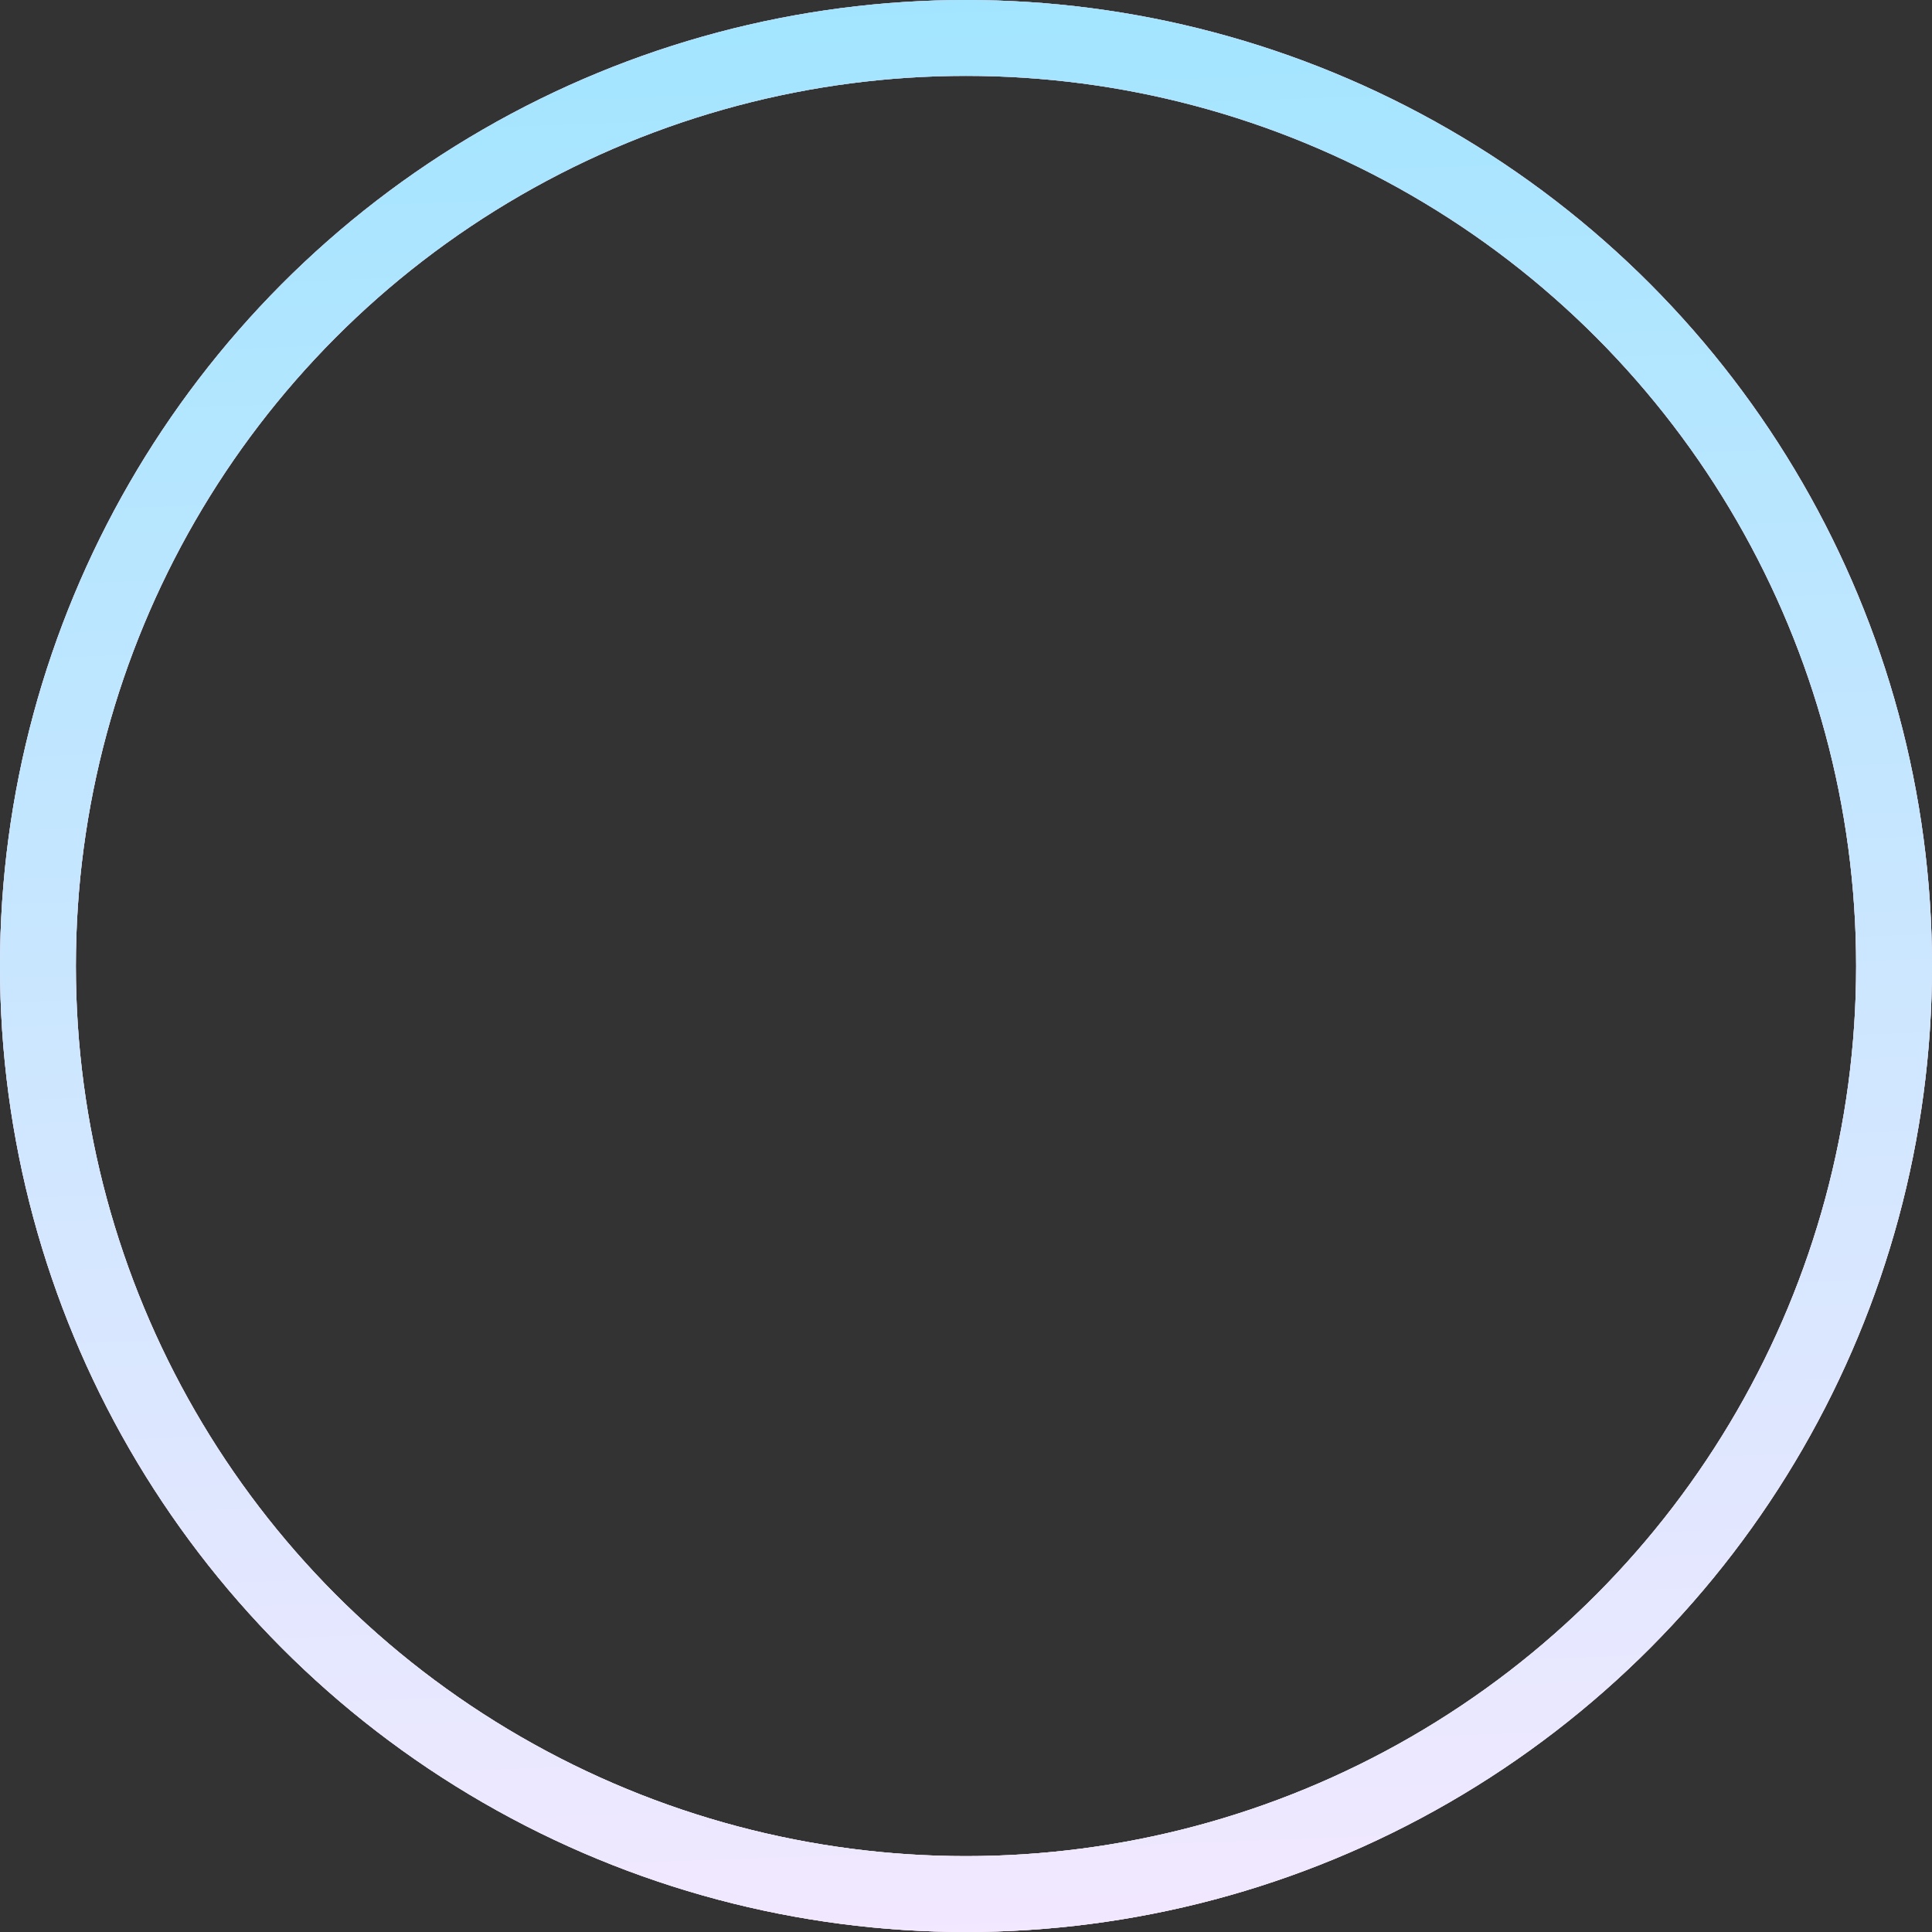 <svg width="382" height="382" viewBox="0 0 382 382" fill="none" xmlns="http://www.w3.org/2000/svg">
<rect x="0" y="0" width="382" height="382" fill="#333333" stroke="none"/>
<circle cx="191" cy="191" r="183.5" stroke="url(#paint0_linear_1229_11842)" stroke-width="15"/>
<circle cx="191" cy="191" r="183.5" stroke="url(#paint1_linear_1229_11842)" stroke-width="15"/>
<circle cx="191" cy="191" r="183.5" stroke="url(#paint2_linear_1229_11842)" stroke-width="15"/>
<defs>
<linearGradient id="paint0_linear_1229_11842" x1="191.622" y1="1.38771e-07" x2="205.19" y2="382.402" gradientUnits="userSpaceOnUse">
<stop stop-color="#A3E5FF"/>
<stop offset="1" stop-color="#F2E8FF"/>
</linearGradient>
<linearGradient id="paint1_linear_1229_11842" x1="153.049" y1="-16.529" x2="153.049" y2="417.353" gradientUnits="userSpaceOnUse">
<stop stop-color="#FFAFC6"/>
<stop offset="1" stop-color="#FFEEE9"/>
</linearGradient>
<linearGradient id="paint2_linear_1229_11842" x1="191.622" y1="1.38771e-07" x2="205.19" y2="382.402" gradientUnits="userSpaceOnUse">
<stop stop-color="#A3E5FF"/>
<stop offset="1" stop-color="#F2E8FF"/>
</linearGradient>
</defs>
</svg>
